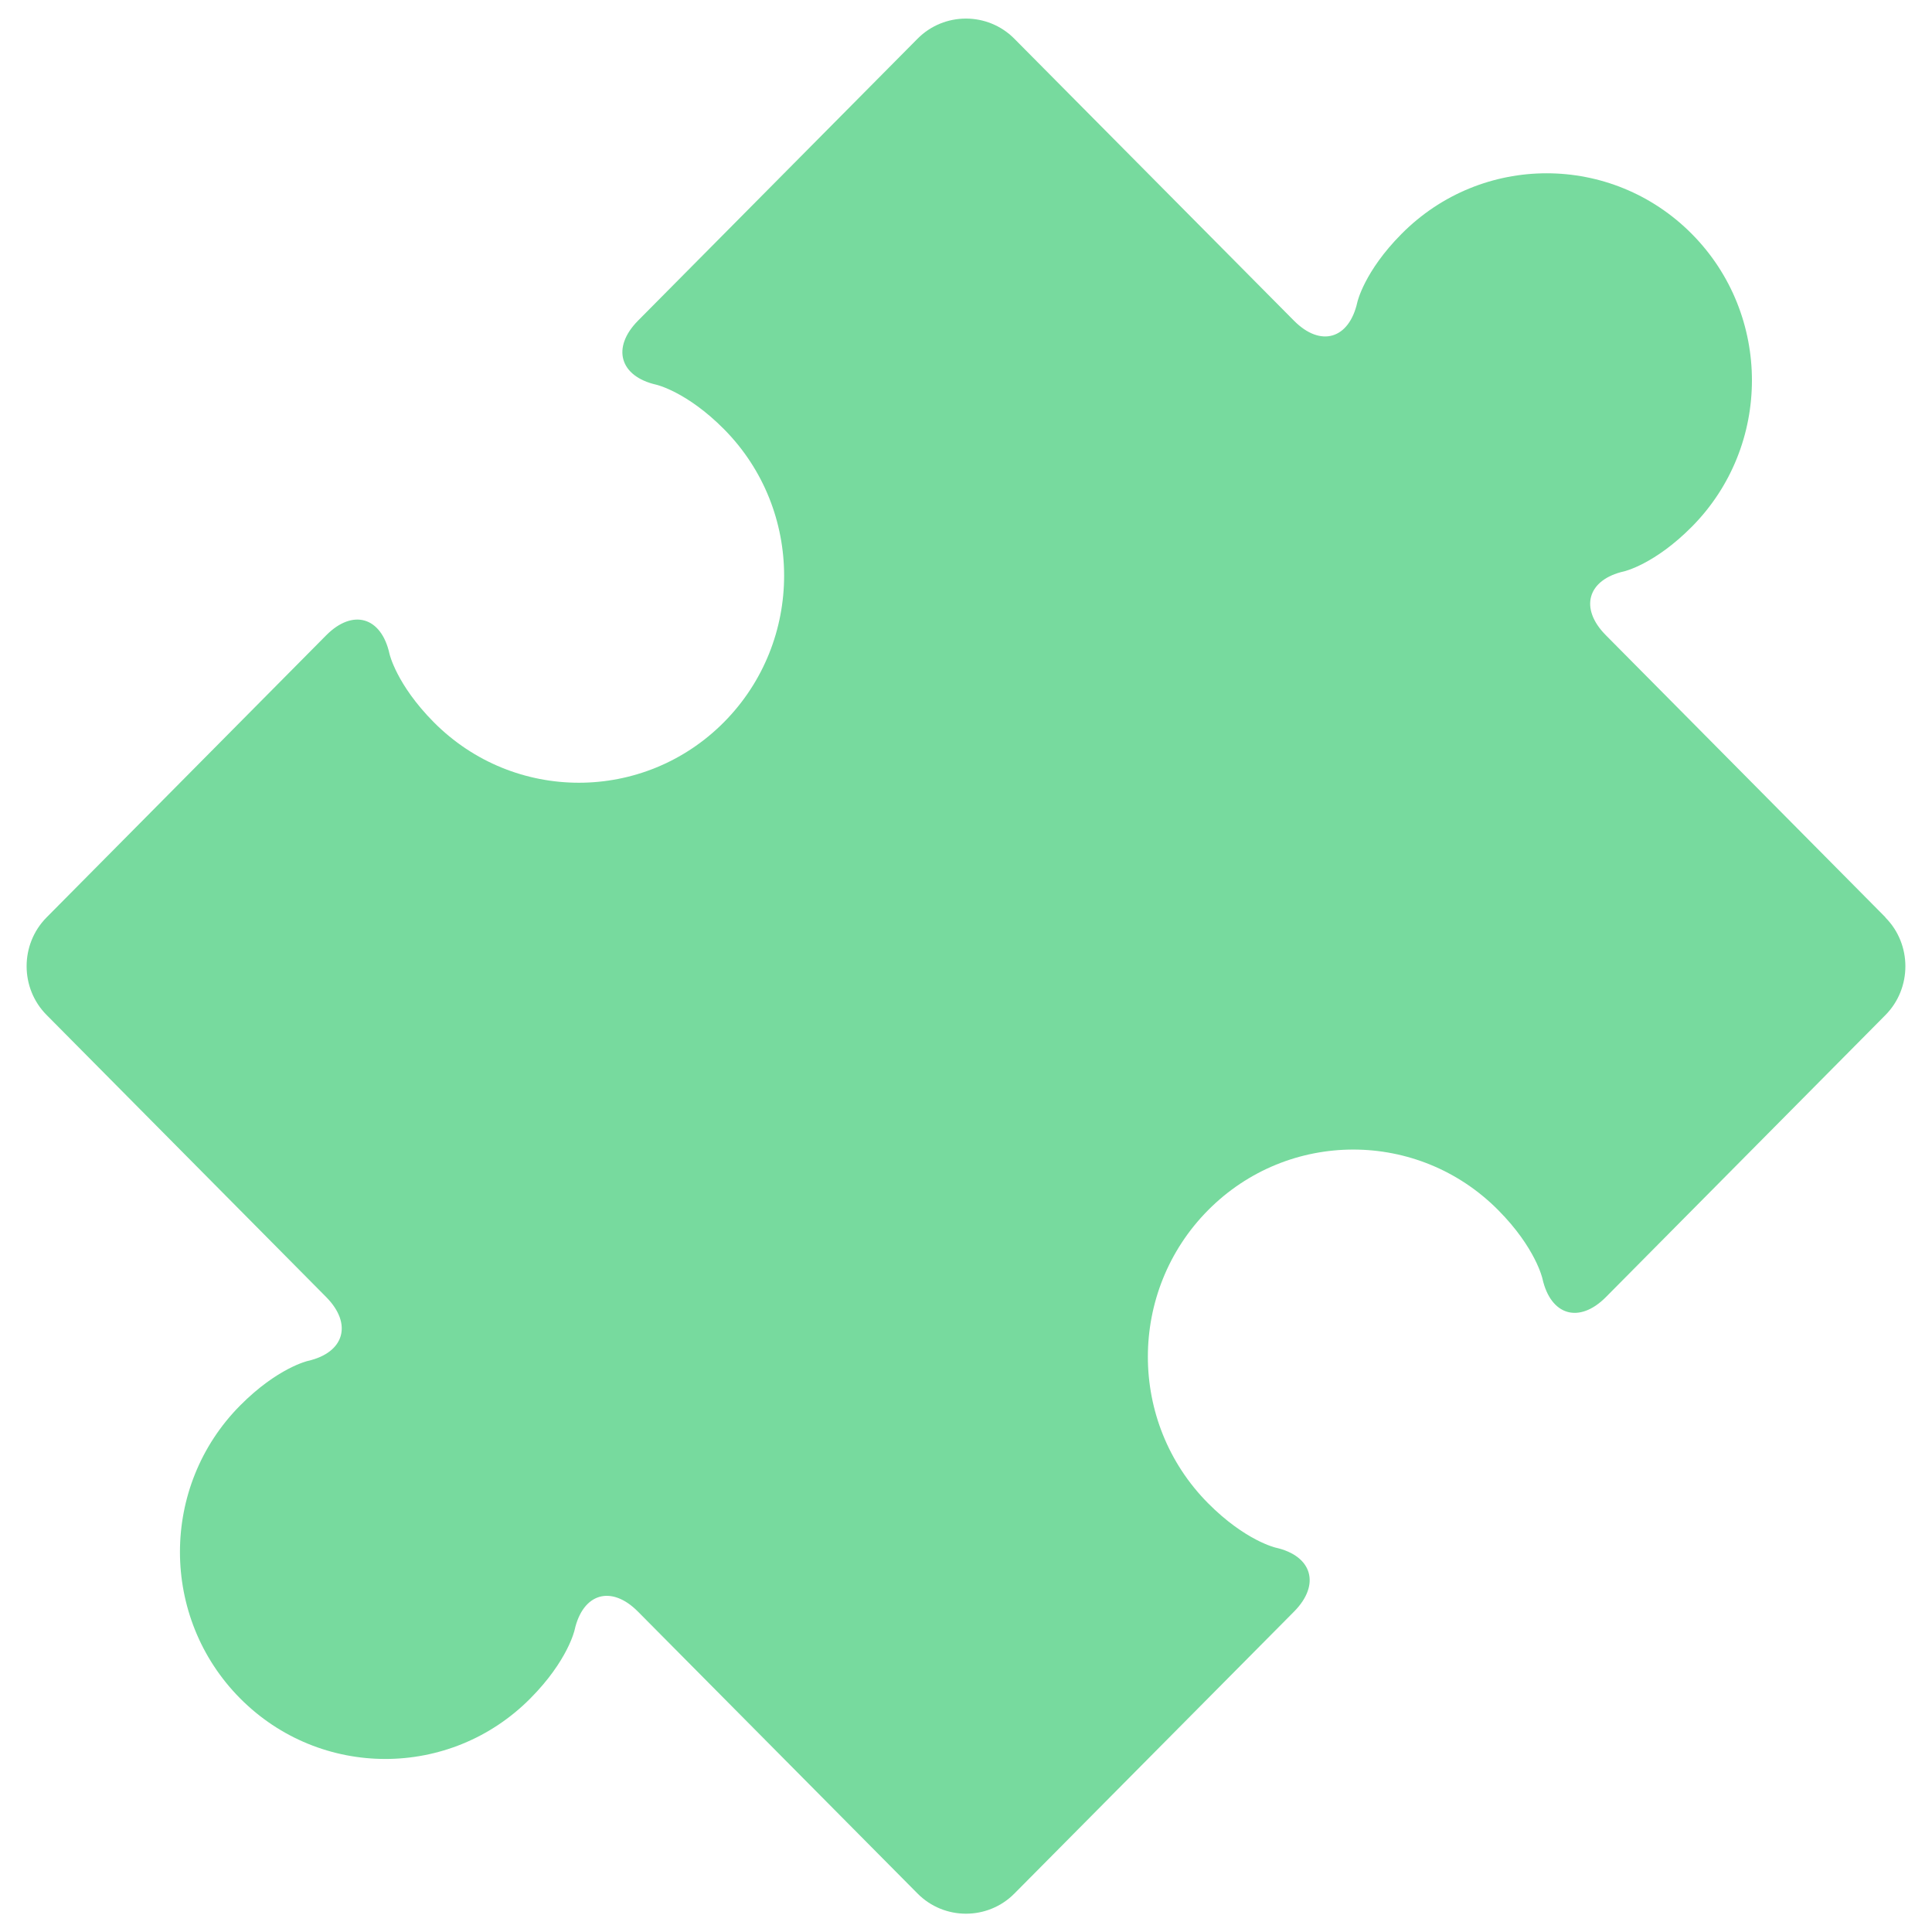 <?xml version="1.0" encoding="UTF-8" standalone="no"?>
<svg
   xmlns:dc="http://purl.org/dc/elements/1.1/"
   xmlns:cc="http://creativecommons.org/ns#"
   xmlns:rdf="http://www.w3.org/1999/02/22-rdf-syntax-ns#"
   xmlns:svg="http://www.w3.org/2000/svg"
   xmlns="http://www.w3.org/2000/svg"
   xmlns:sodipodi="http://sodipodi.sourceforge.net/DTD/sodipodi-0.dtd"
   xmlns:inkscape="http://www.inkscape.org/namespaces/inkscape"
   viewBox="0 0 48 48"
   id="svg2"
   version="1.1"
   inkscape:version="0.91 r13725"
   sodipodi:docname="extensions.svg">
  <sodipodi:namedview
     pagecolor="#ffffff"
     bordercolor="#666666"
     borderopacity="1"
     objecttolerance="10"
     gridtolerance="10"
     guidetolerance="10"
     inkscape:pageopacity="0"
     inkscape:pageshadow="2"
     inkscape:window-width="1280"
     inkscape:window-height="694"
     id="namedview15"
     showgrid="false"
     inkscape:zoom="4.9166667"
     inkscape:cx="24"
     inkscape:cy="24"
     inkscape:window-x="0"
     inkscape:window-y="0"
     inkscape:window-maximized="1"
     inkscape:current-layer="svg2" />
  <defs
     id="defs4">
    <linearGradient
       gradientTransform="matrix(.494 0 0 .478 86.64 13.1)"
       gradientUnits="userSpaceOnUse"
       y2="-26.05"
       x2="-125.19"
       y1="73.5"
       x1="-123.97"
       id="0">
      <stop
         stop-color="#2fae61"
         id="stop7" />
      <stop
         offset="1"
         stop-color="#4bdf88"
         id="stop9" />
    </linearGradient>
  </defs>
  <path
     d="m 46.842,22.789 -6.947,-7.009 c -0.661,-0.667 -0.456,-1.38 0.456,-1.585 0,0 0.753,-0.171 1.682,-1.108 1.992,-2.009 1.99,-5.269 0,-7.275 -1.993,-2.009 -5.222,-2.009 -7.213,0 -0.929,0.935 -1.097,1.695 -1.097,1.695 -0.205,0.921 -0.913,1.128 -1.575,0.46 L 25.201,0.962 c -0.661,-0.667 -1.744,-0.667 -2.405,0 l -6.946,7.006 c -0.66,0.669 -0.456,1.383 0.456,1.59 0,0 0.755,0.171 1.682,1.105 1.99,2.009 1.992,5.267 0,7.278 -1.992,2.009 -5.223,2.007 -7.213,0 C 9.847,17.004 9.677,16.245 9.677,16.245 9.474,15.323 8.764,15.118 8.103,15.785 l -6.946,7.008 c -0.661,0.667 -0.661,1.758 0,2.423 l 6.946,7.008 c 0.661,0.667 0.456,1.381 -0.456,1.588 0,0 -0.753,0.171 -1.682,1.108 -1.992,2.009 -1.992,5.267 0,7.275 1.992,2.007 5.222,2.009 7.213,0 0.929,-0.935 1.097,-1.695 1.097,-1.695 0.205,-0.921 0.913,-1.128 1.575,-0.46 l 6.947,7.005 c 0.661,0.667 1.744,0.667 2.405,0 l 6.949,-7.006 c 0.661,-0.667 0.456,-1.383 -0.456,-1.588 0,0 -0.755,-0.171 -1.682,-1.105 -1.993,-2.009 -1.992,-5.267 0,-7.278 1.992,-2.009 5.222,-2.011 7.213,0 0.927,0.935 1.095,1.697 1.095,1.697 0.205,0.921 0.913,1.128 1.575,0.463 l 6.947,-7.009 c 0.661,-0.667 0.661,-1.758 0,-2.423"
     id="path13"
     style="fill:#5fd38d;fill-opacity:0.851"
     inkscape:connector-curvature="0" />
</svg>
